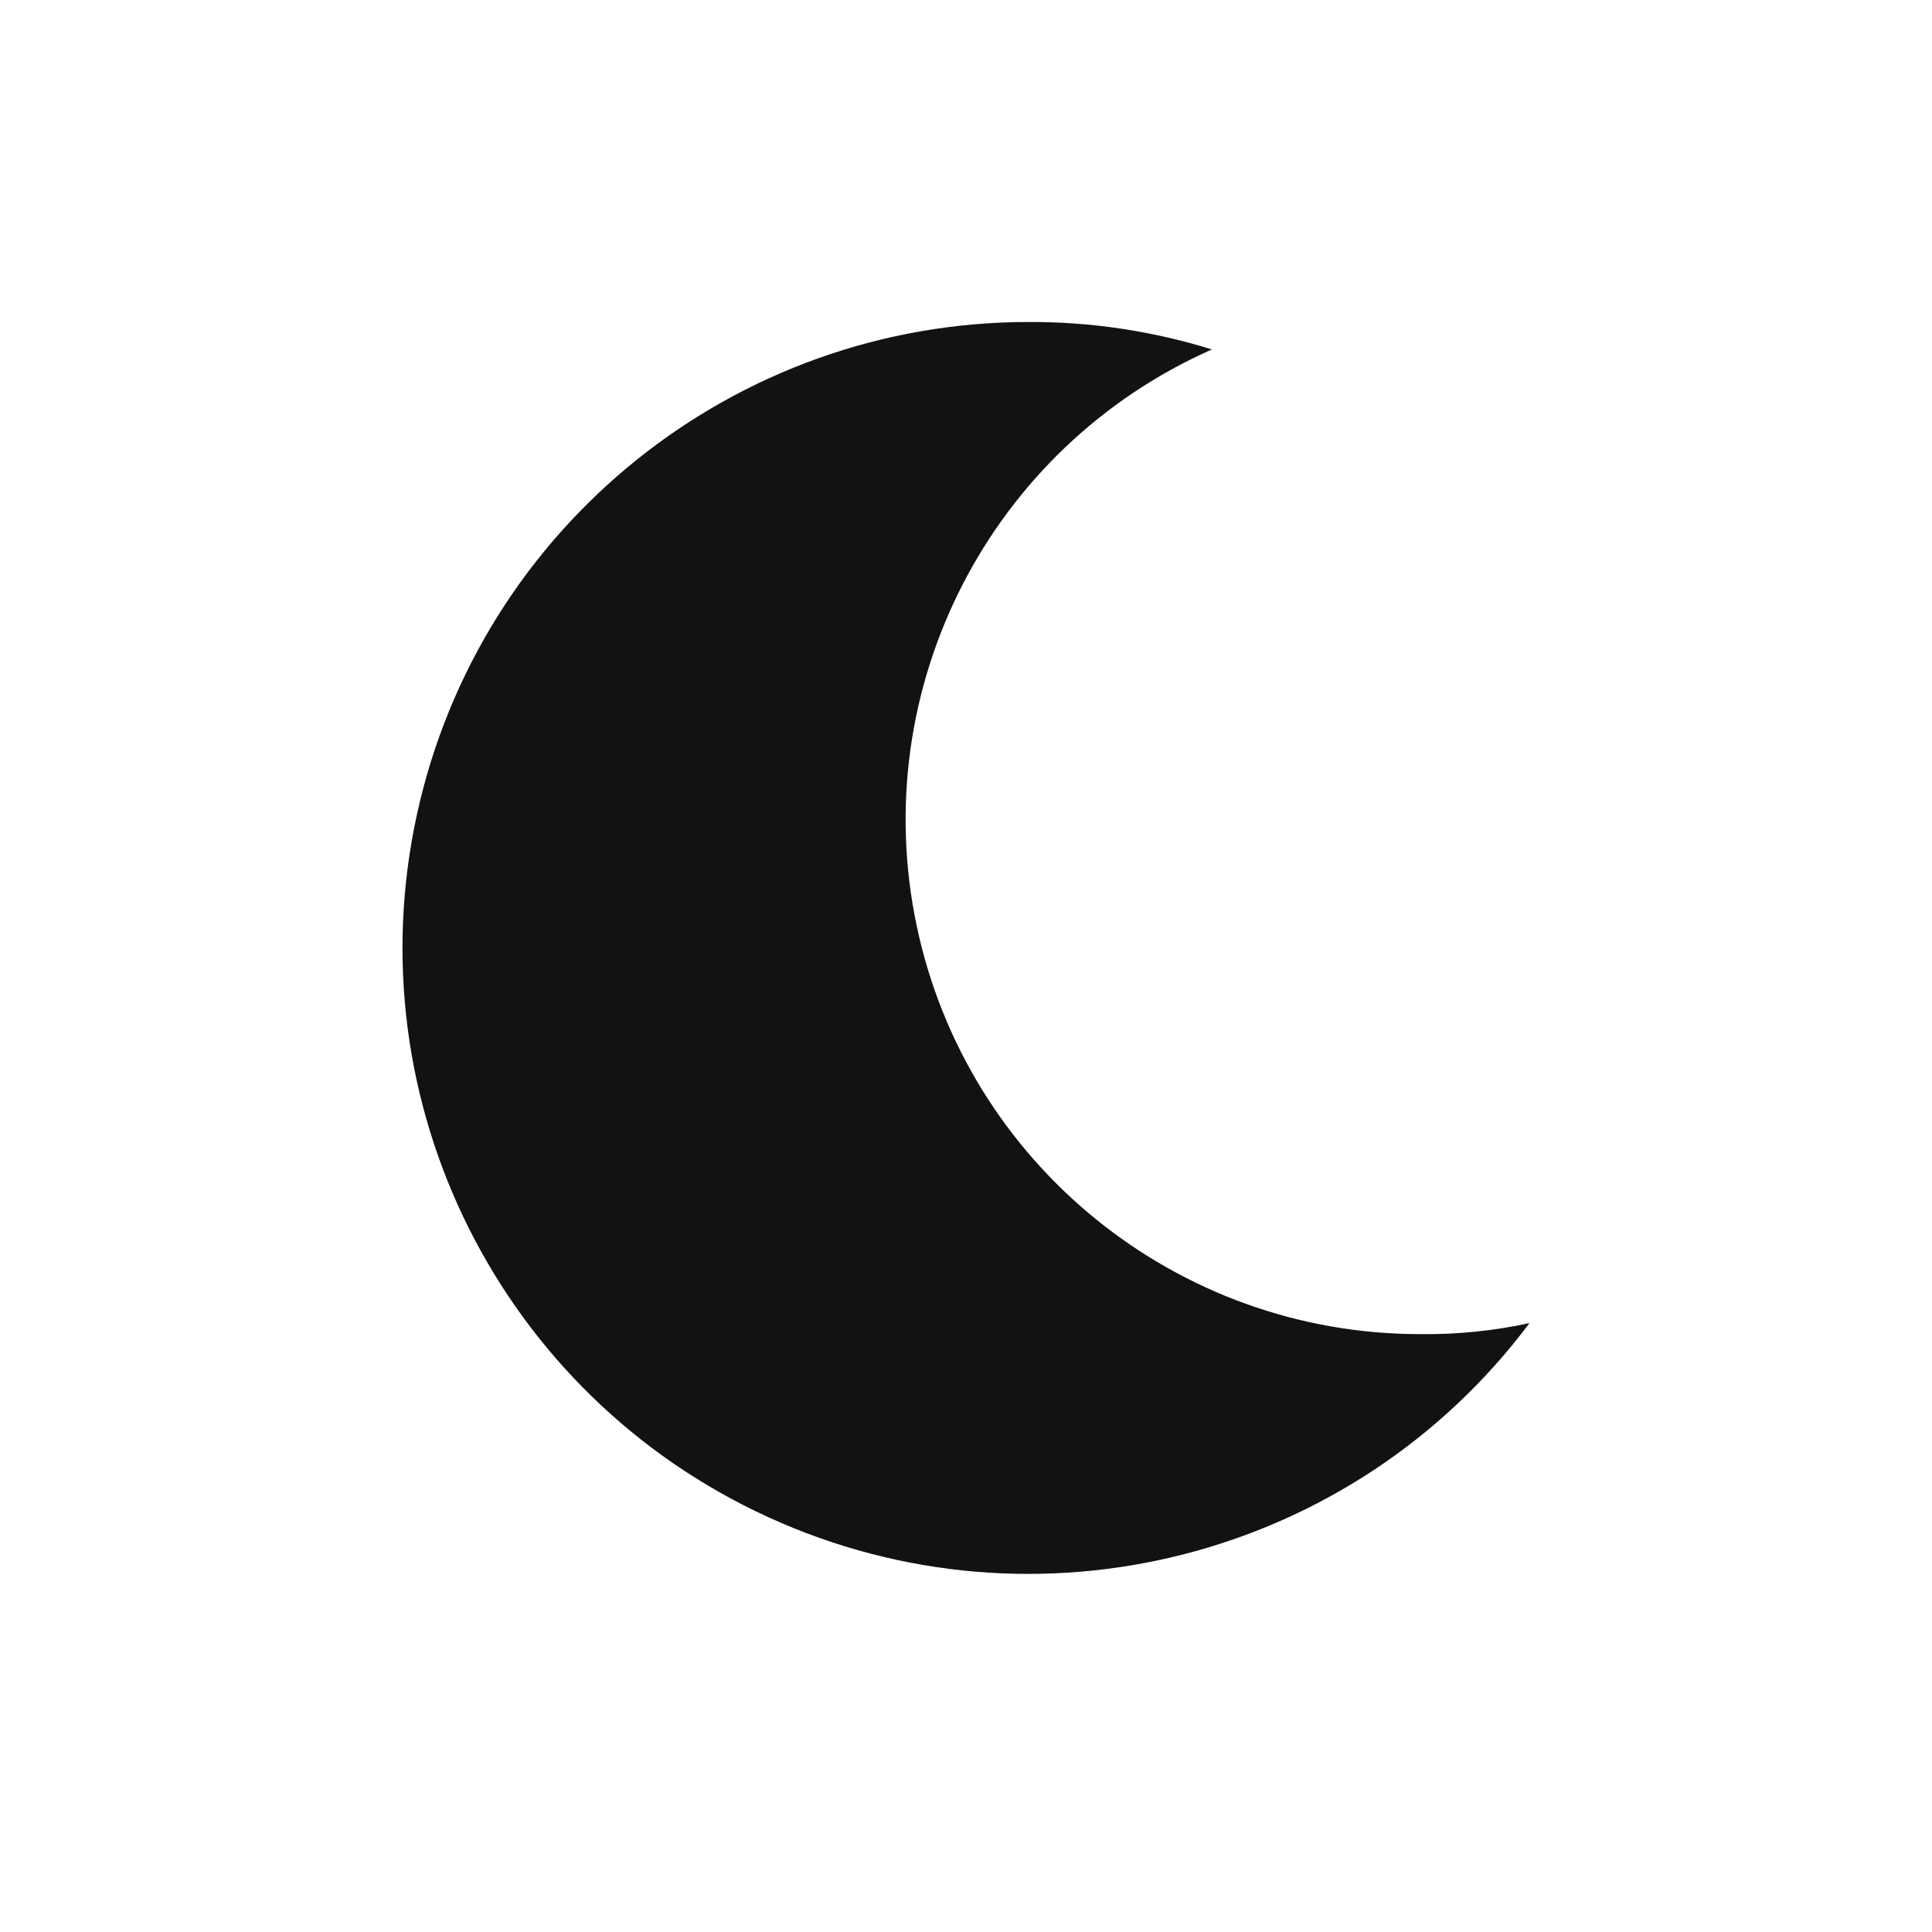 <svg width="24" height="24" viewBox="0 0 24 24" fill="none" xmlns="http://www.w3.org/2000/svg"><path d="M17.636 16.573C14.617 16.571 12.011 14.457 11.388 11.503C10.765 8.549 12.294 5.562 15.055 4.341C14.319 4.112 13.553 3.997 12.782 4C9.124 3.997 5.959 6.545 5.179 10.119C4.4 13.693 6.217 17.326 9.544 18.847C12.87 20.368 16.807 19.364 19 16.436C18.552 16.533 18.094 16.579 17.636 16.573Z" fill="#121212"/></svg>
